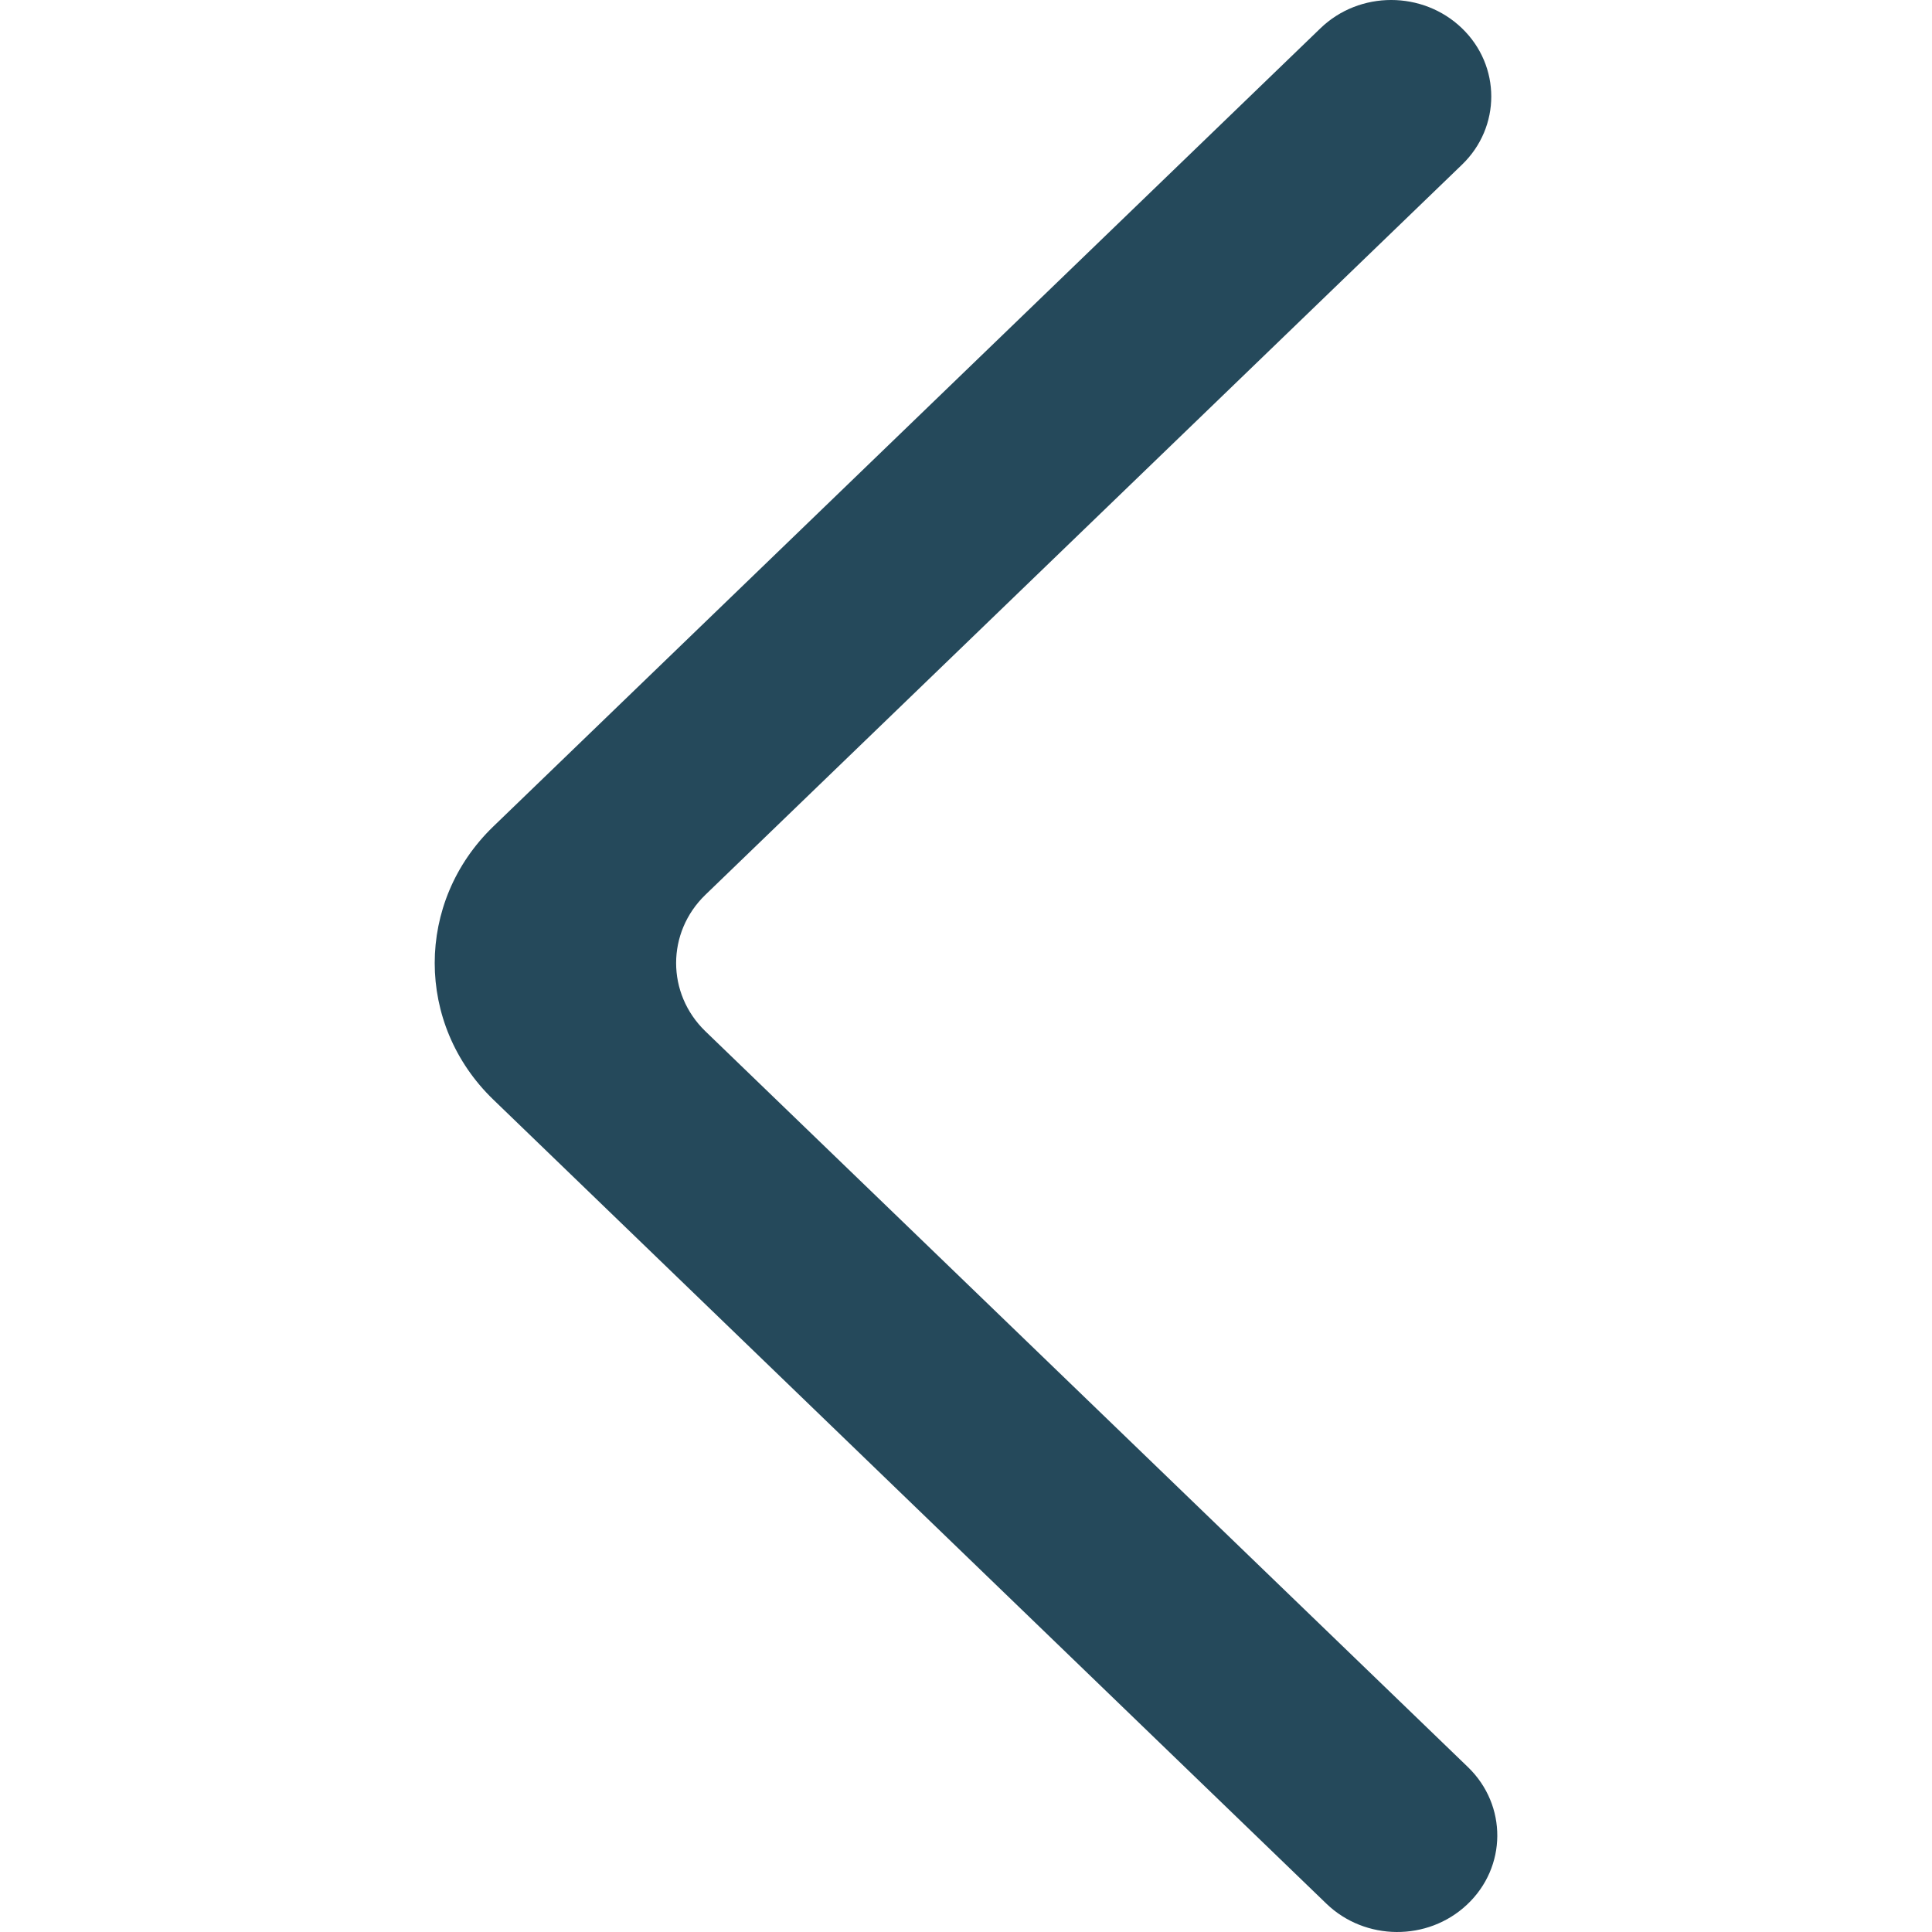 <svg width="50" height="50" viewBox="0 0 50 50" fill="none" xmlns="http://www.w3.org/2000/svg">
<g clip-path="url(#clip0_37_719)">
<path fill-rule="evenodd" clip-rule="evenodd" d="M37.835 0.731C36.822 -0.244 35.184 -0.244 34.174 0.731L12.766 21.39C10.745 23.341 10.745 26.506 12.766 28.457L34.329 49.269C35.331 50.233 36.949 50.246 37.964 49.294C39.002 48.322 39.012 46.721 37.992 45.734L18.257 26.691C17.245 25.714 17.245 24.133 18.257 23.156L37.835 4.263C38.847 3.289 38.847 1.705 37.835 0.731Z" fill="#25495B"/>
</g>
<defs>
<clipPath id="clip0_37_719">
<rect width="50" height="50" fill="white" transform="matrix(0 -1 1 0 0 50)"/>
</clipPath>
</defs>
</svg>
